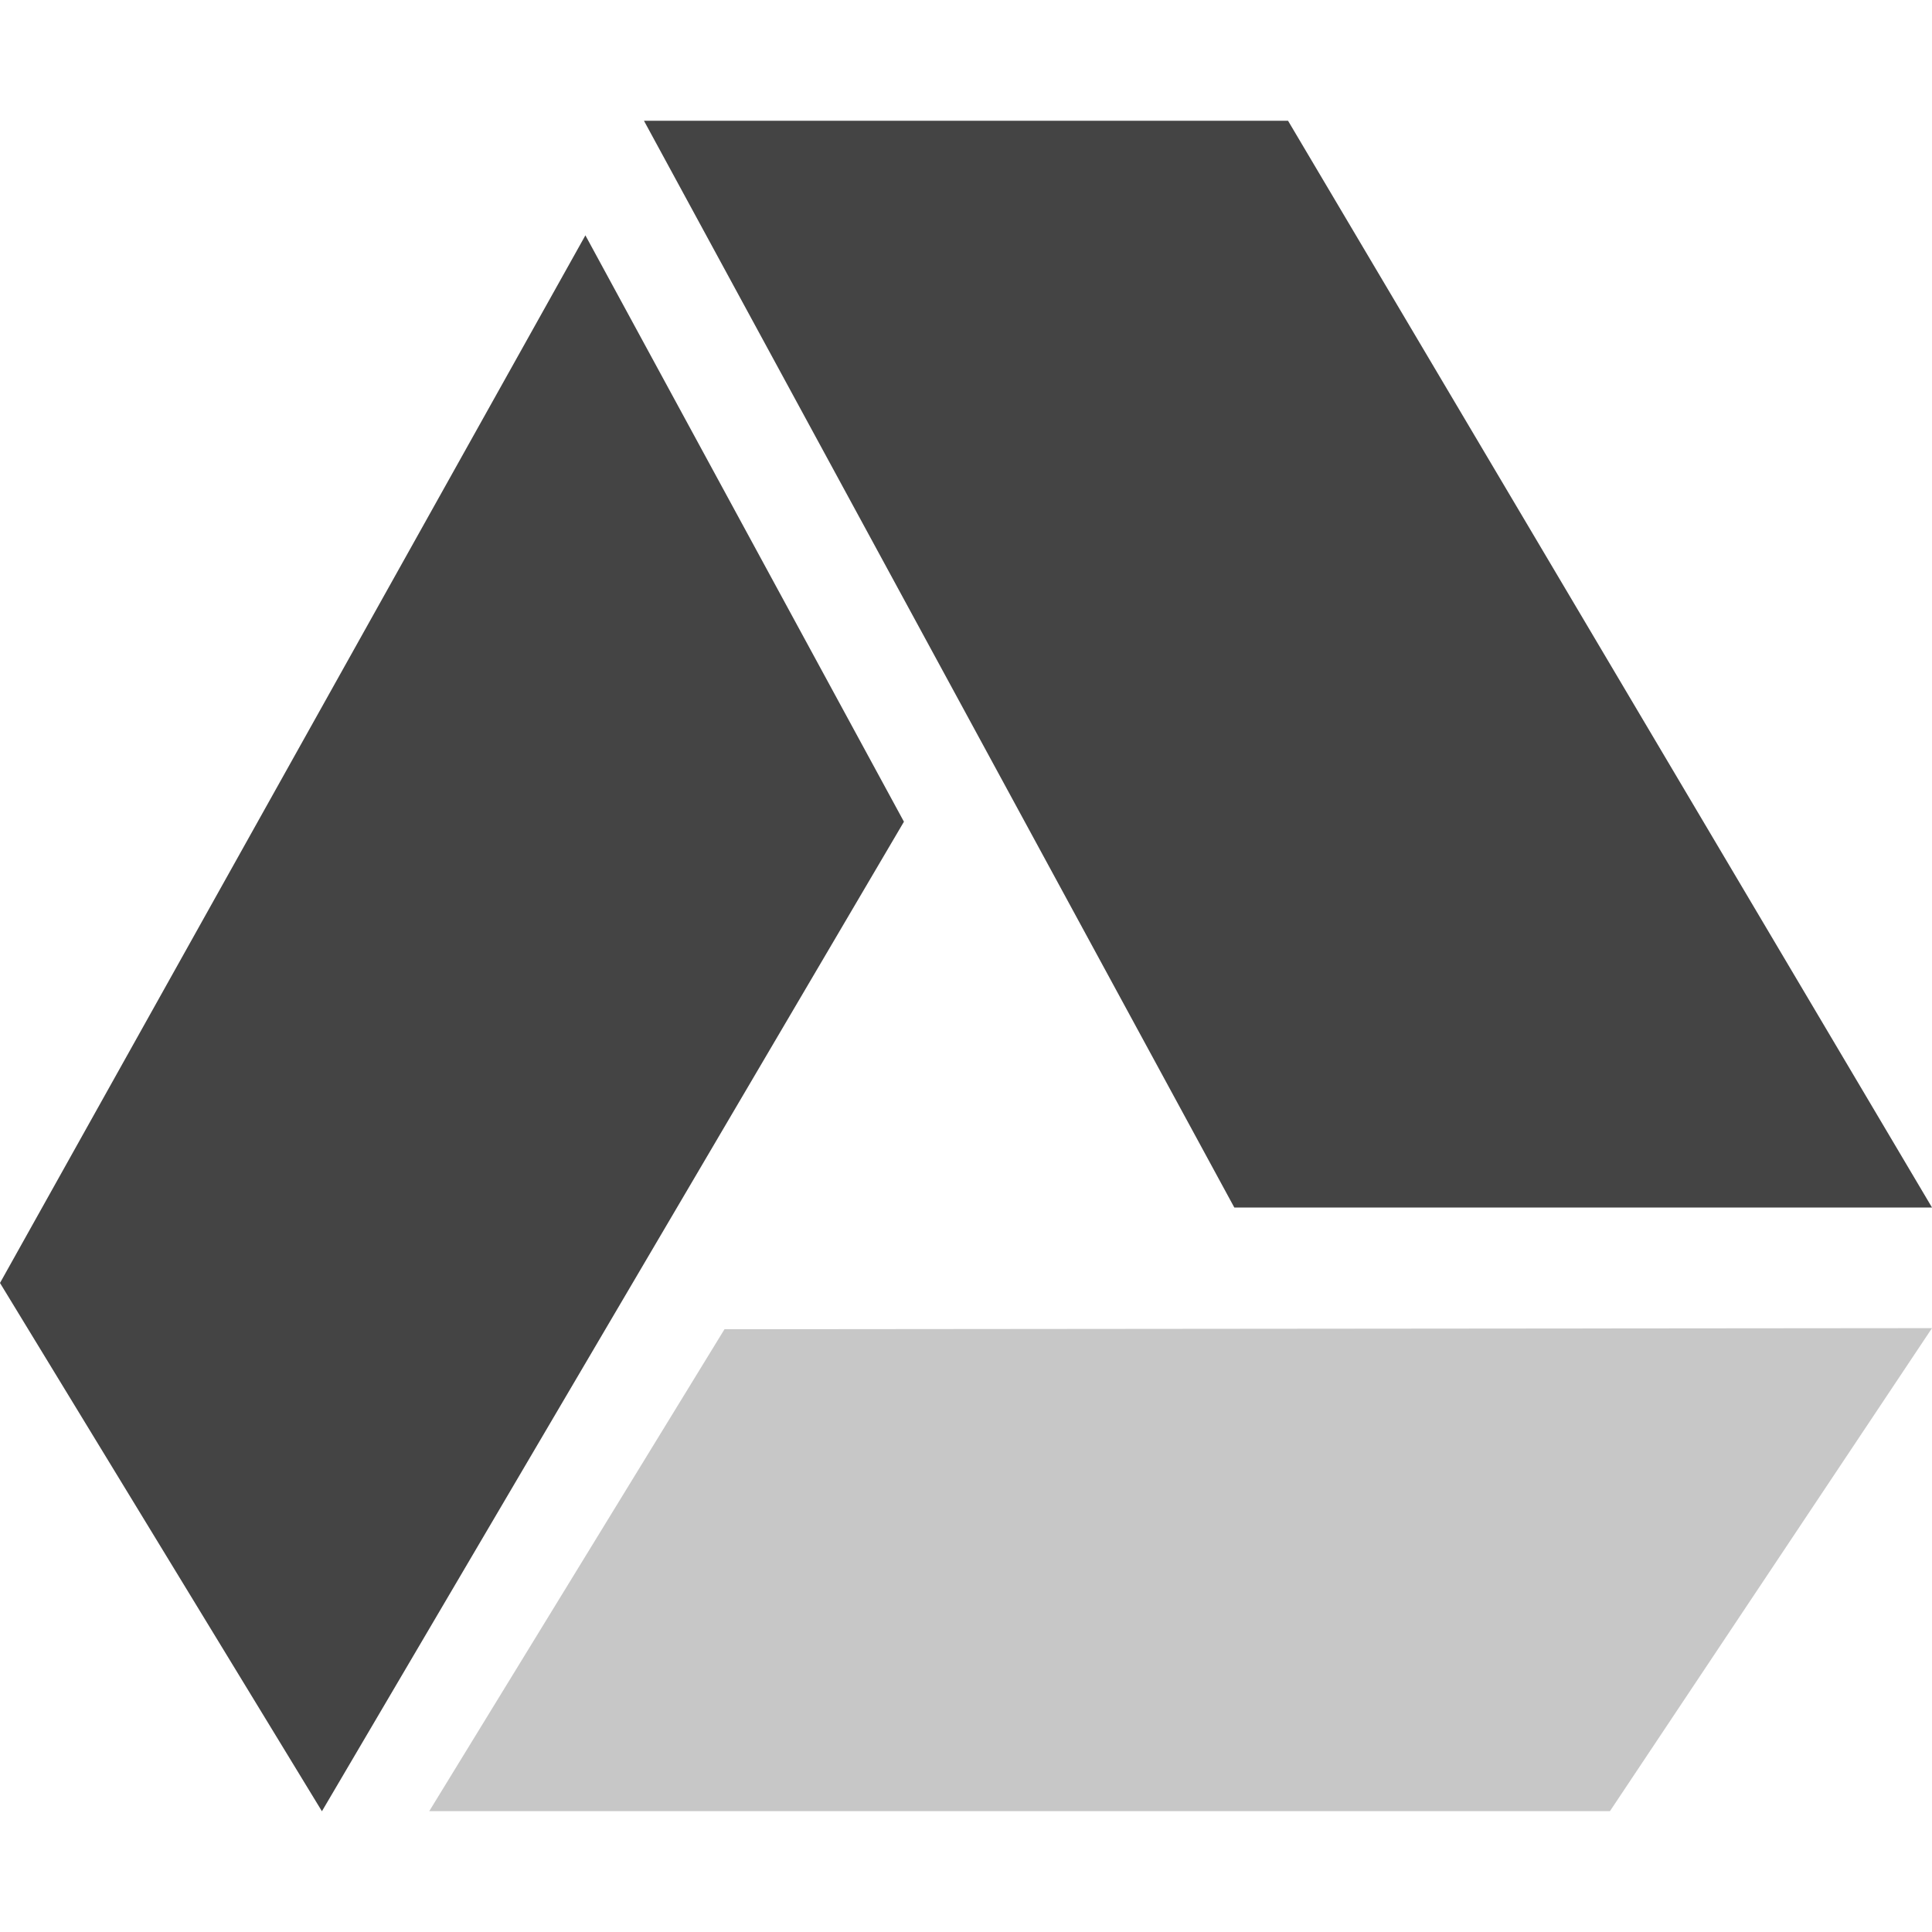 <svg height="16" width="16" xmlns="http://www.w3.org/2000/svg">
  <g fill="#444">
    <path d="m10.667 1 5.333 9h-5.778l-4.889-9z"/>
    <path d="m6 11.008 10-.009-2.667 4h-9.778z" opacity=".3"/>
    <path d="m4.848 1.949-4.848 8.676 2.666 4.375 4.82-8.195z"/>
  </g>
</svg>
